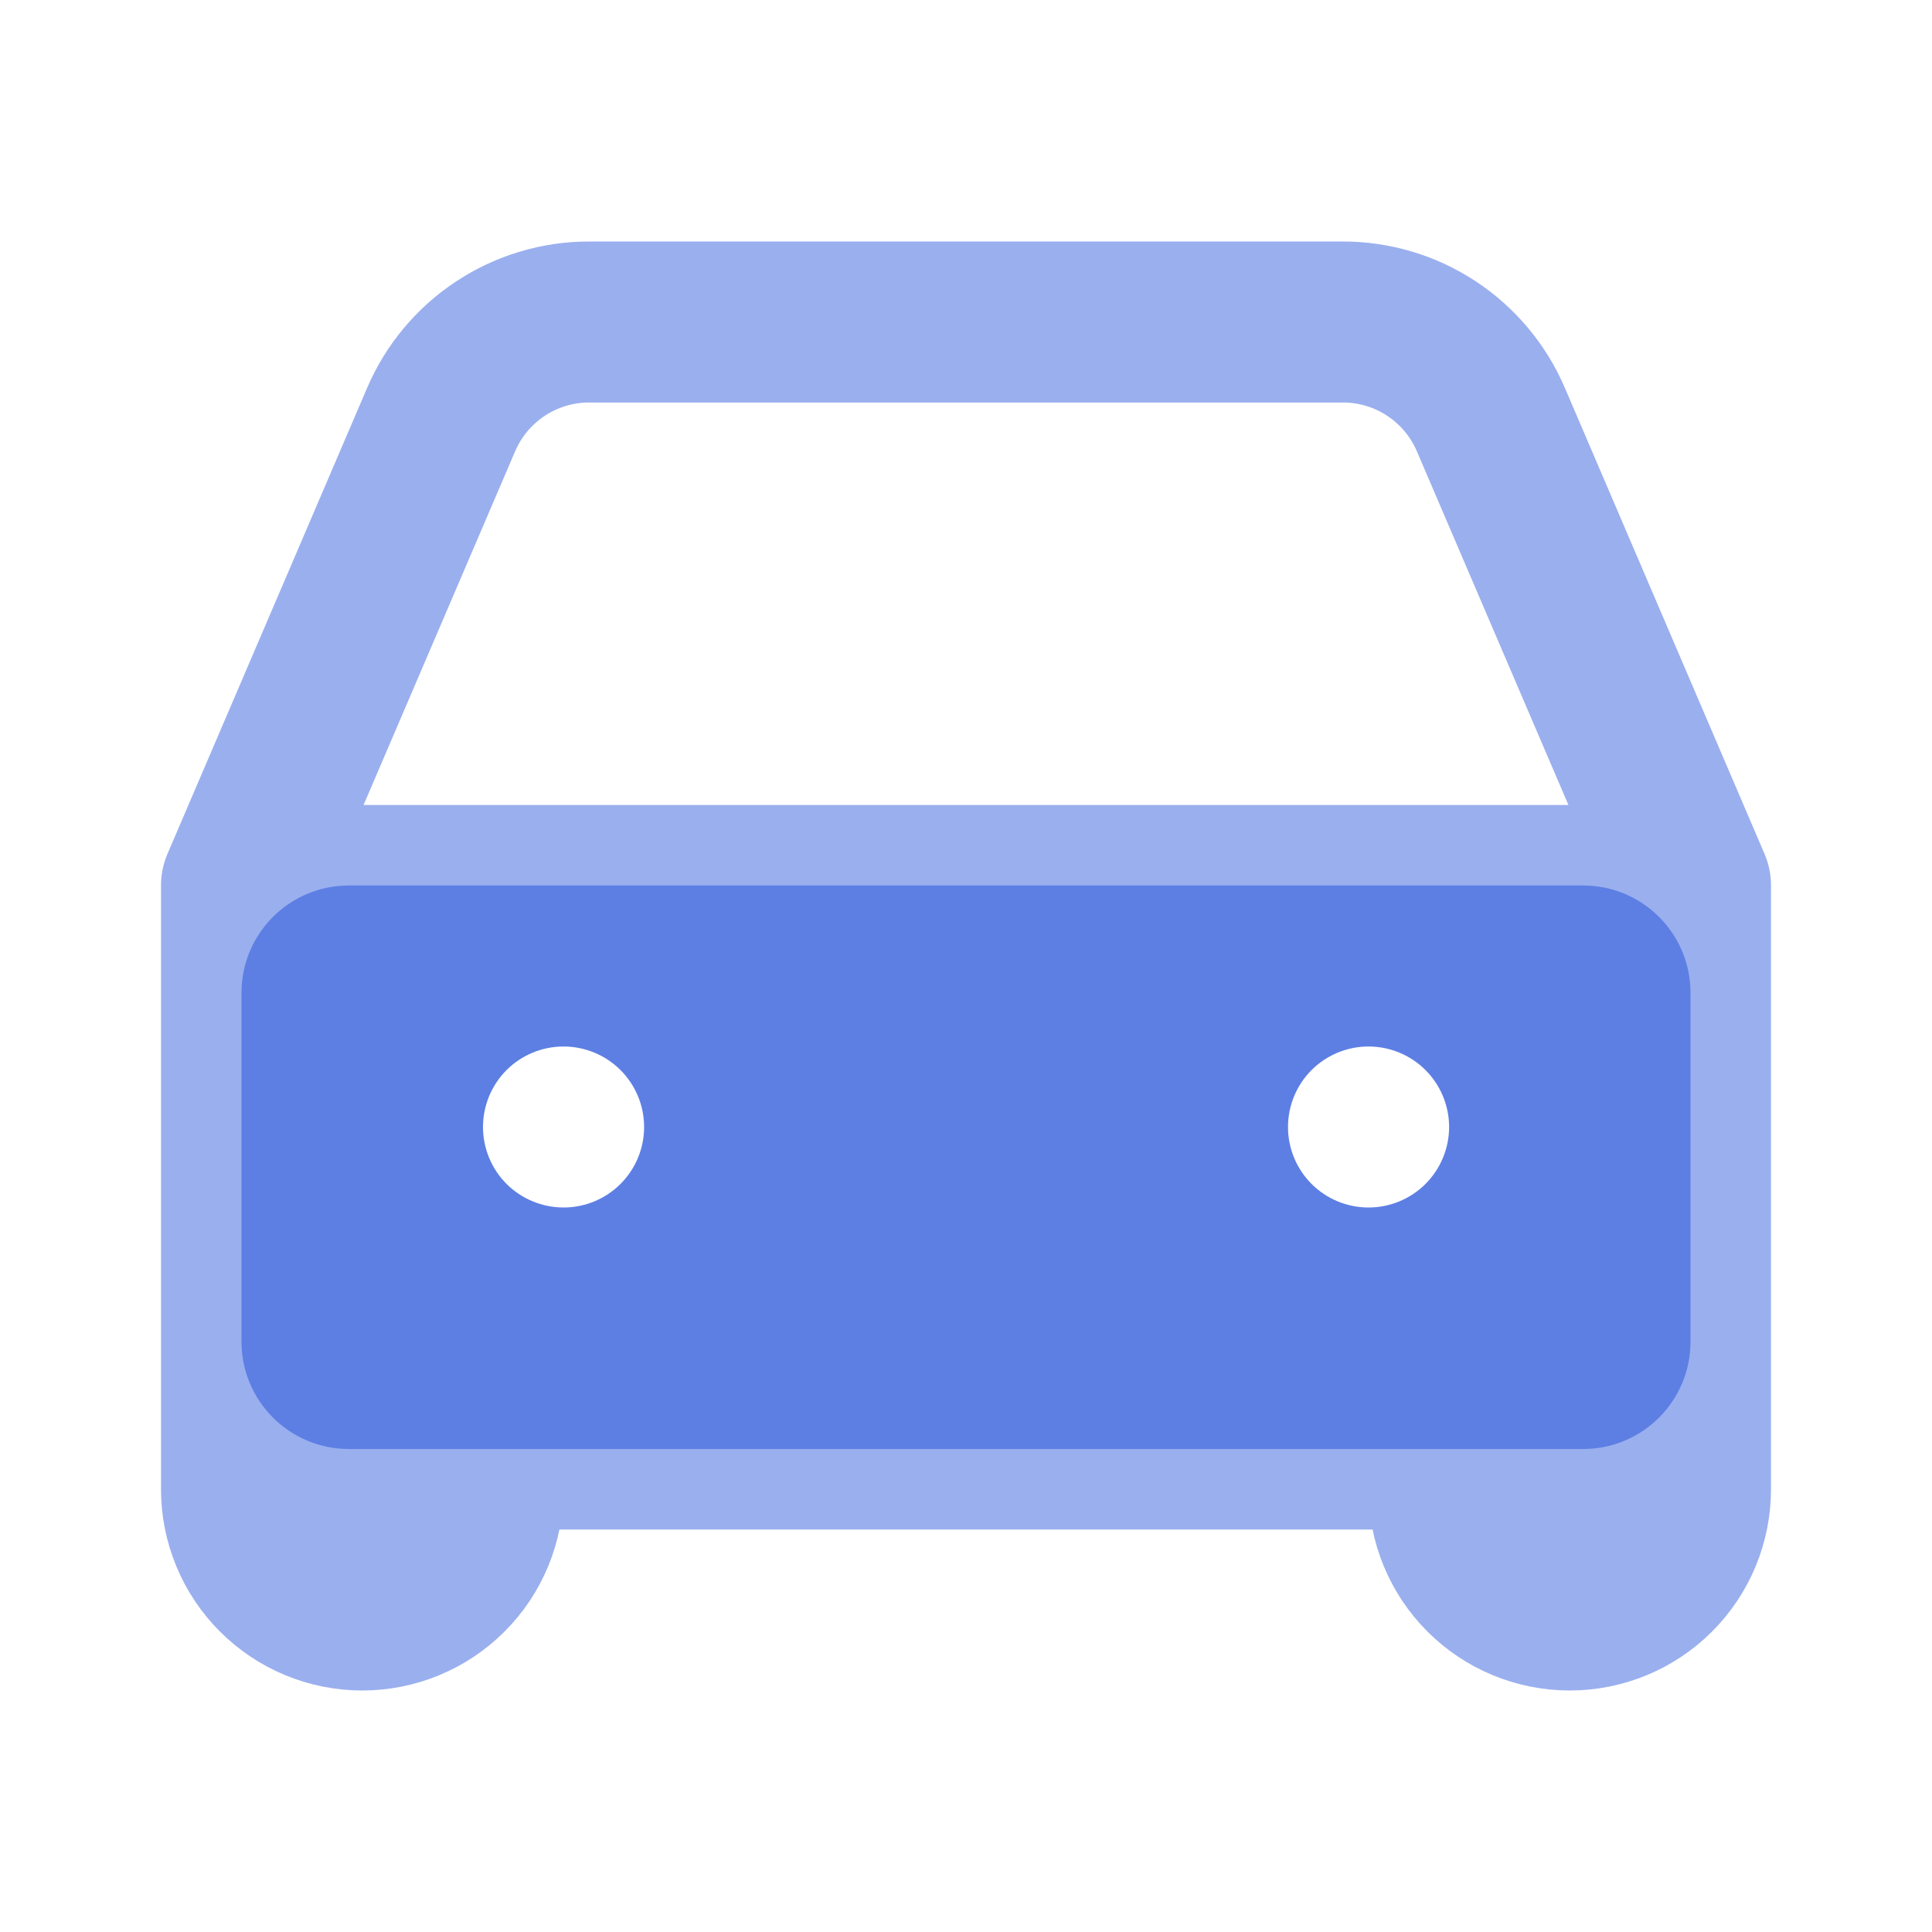 <svg xmlns="http://www.w3.org/2000/svg" width="36" height="36" viewBox="0 0 36 36" fill="none">
  <path d="M4.5 16.5L8.22 7.818C8.451 7.278 8.836 6.818 9.327 6.495C9.818 6.171 10.393 5.999 10.98 6H25.023C25.61 6 26.184 6.172 26.674 6.495C27.164 6.819 27.549 7.278 27.78 7.818L31.5 16.5M4.5 16.5H31.5M4.5 16.5V27M31.5 16.5V27M4.5 27V27.75C4.5 28.347 4.737 28.919 5.159 29.341C5.581 29.763 6.153 30 6.75 30C7.347 30 7.919 29.763 8.341 29.341C8.763 28.919 9 28.347 9 27.75V27M4.5 27H9M31.5 27V27.75C31.5 28.347 31.263 28.919 30.841 29.341C30.419 29.763 29.847 30 29.25 30C28.653 30 28.081 29.763 27.659 29.341C27.237 28.919 27 28.347 27 27.75V27M31.5 27H27M27 27H9" stroke="#9AAFEE" stroke-width="3" stroke-linecap="round" stroke-linejoin="round"/>
  <path fill-rule="evenodd" clip-rule="evenodd" d="M4.5 18.5C4.5 17.395 5.395 16.5 6.5 16.5H29.5C30.605 16.5 31.5 17.395 31.5 18.5V25C31.5 26.105 30.605 27 29.5 27H6.5C5.395 27 4.5 26.105 4.5 25V18.5ZM9 21C9 20.602 9.158 20.221 9.439 19.939C9.721 19.658 10.102 19.5 10.5 19.5C10.898 19.5 11.281 19.658 11.562 19.939C11.844 20.221 12.002 20.602 12.002 21C12.002 21.398 11.844 21.779 11.562 22.061C11.281 22.342 10.899 22.5 10.502 22.5C10.104 22.5 9.721 22.342 9.439 22.061C9.158 21.779 9 21.398 9 21ZM25.5 19.5C25.102 19.5 24.721 19.658 24.439 19.939C24.158 20.221 24 20.602 24 21C24 21.398 24.158 21.779 24.439 22.061C24.721 22.342 25.102 22.5 25.5 22.5C25.898 22.5 26.281 22.342 26.562 22.061C26.843 21.779 27.002 21.398 27.002 21C27.002 20.602 26.843 20.221 26.562 19.939C26.281 19.658 25.898 19.5 25.5 19.5Z" fill="#5D7FE4"/>
</svg>